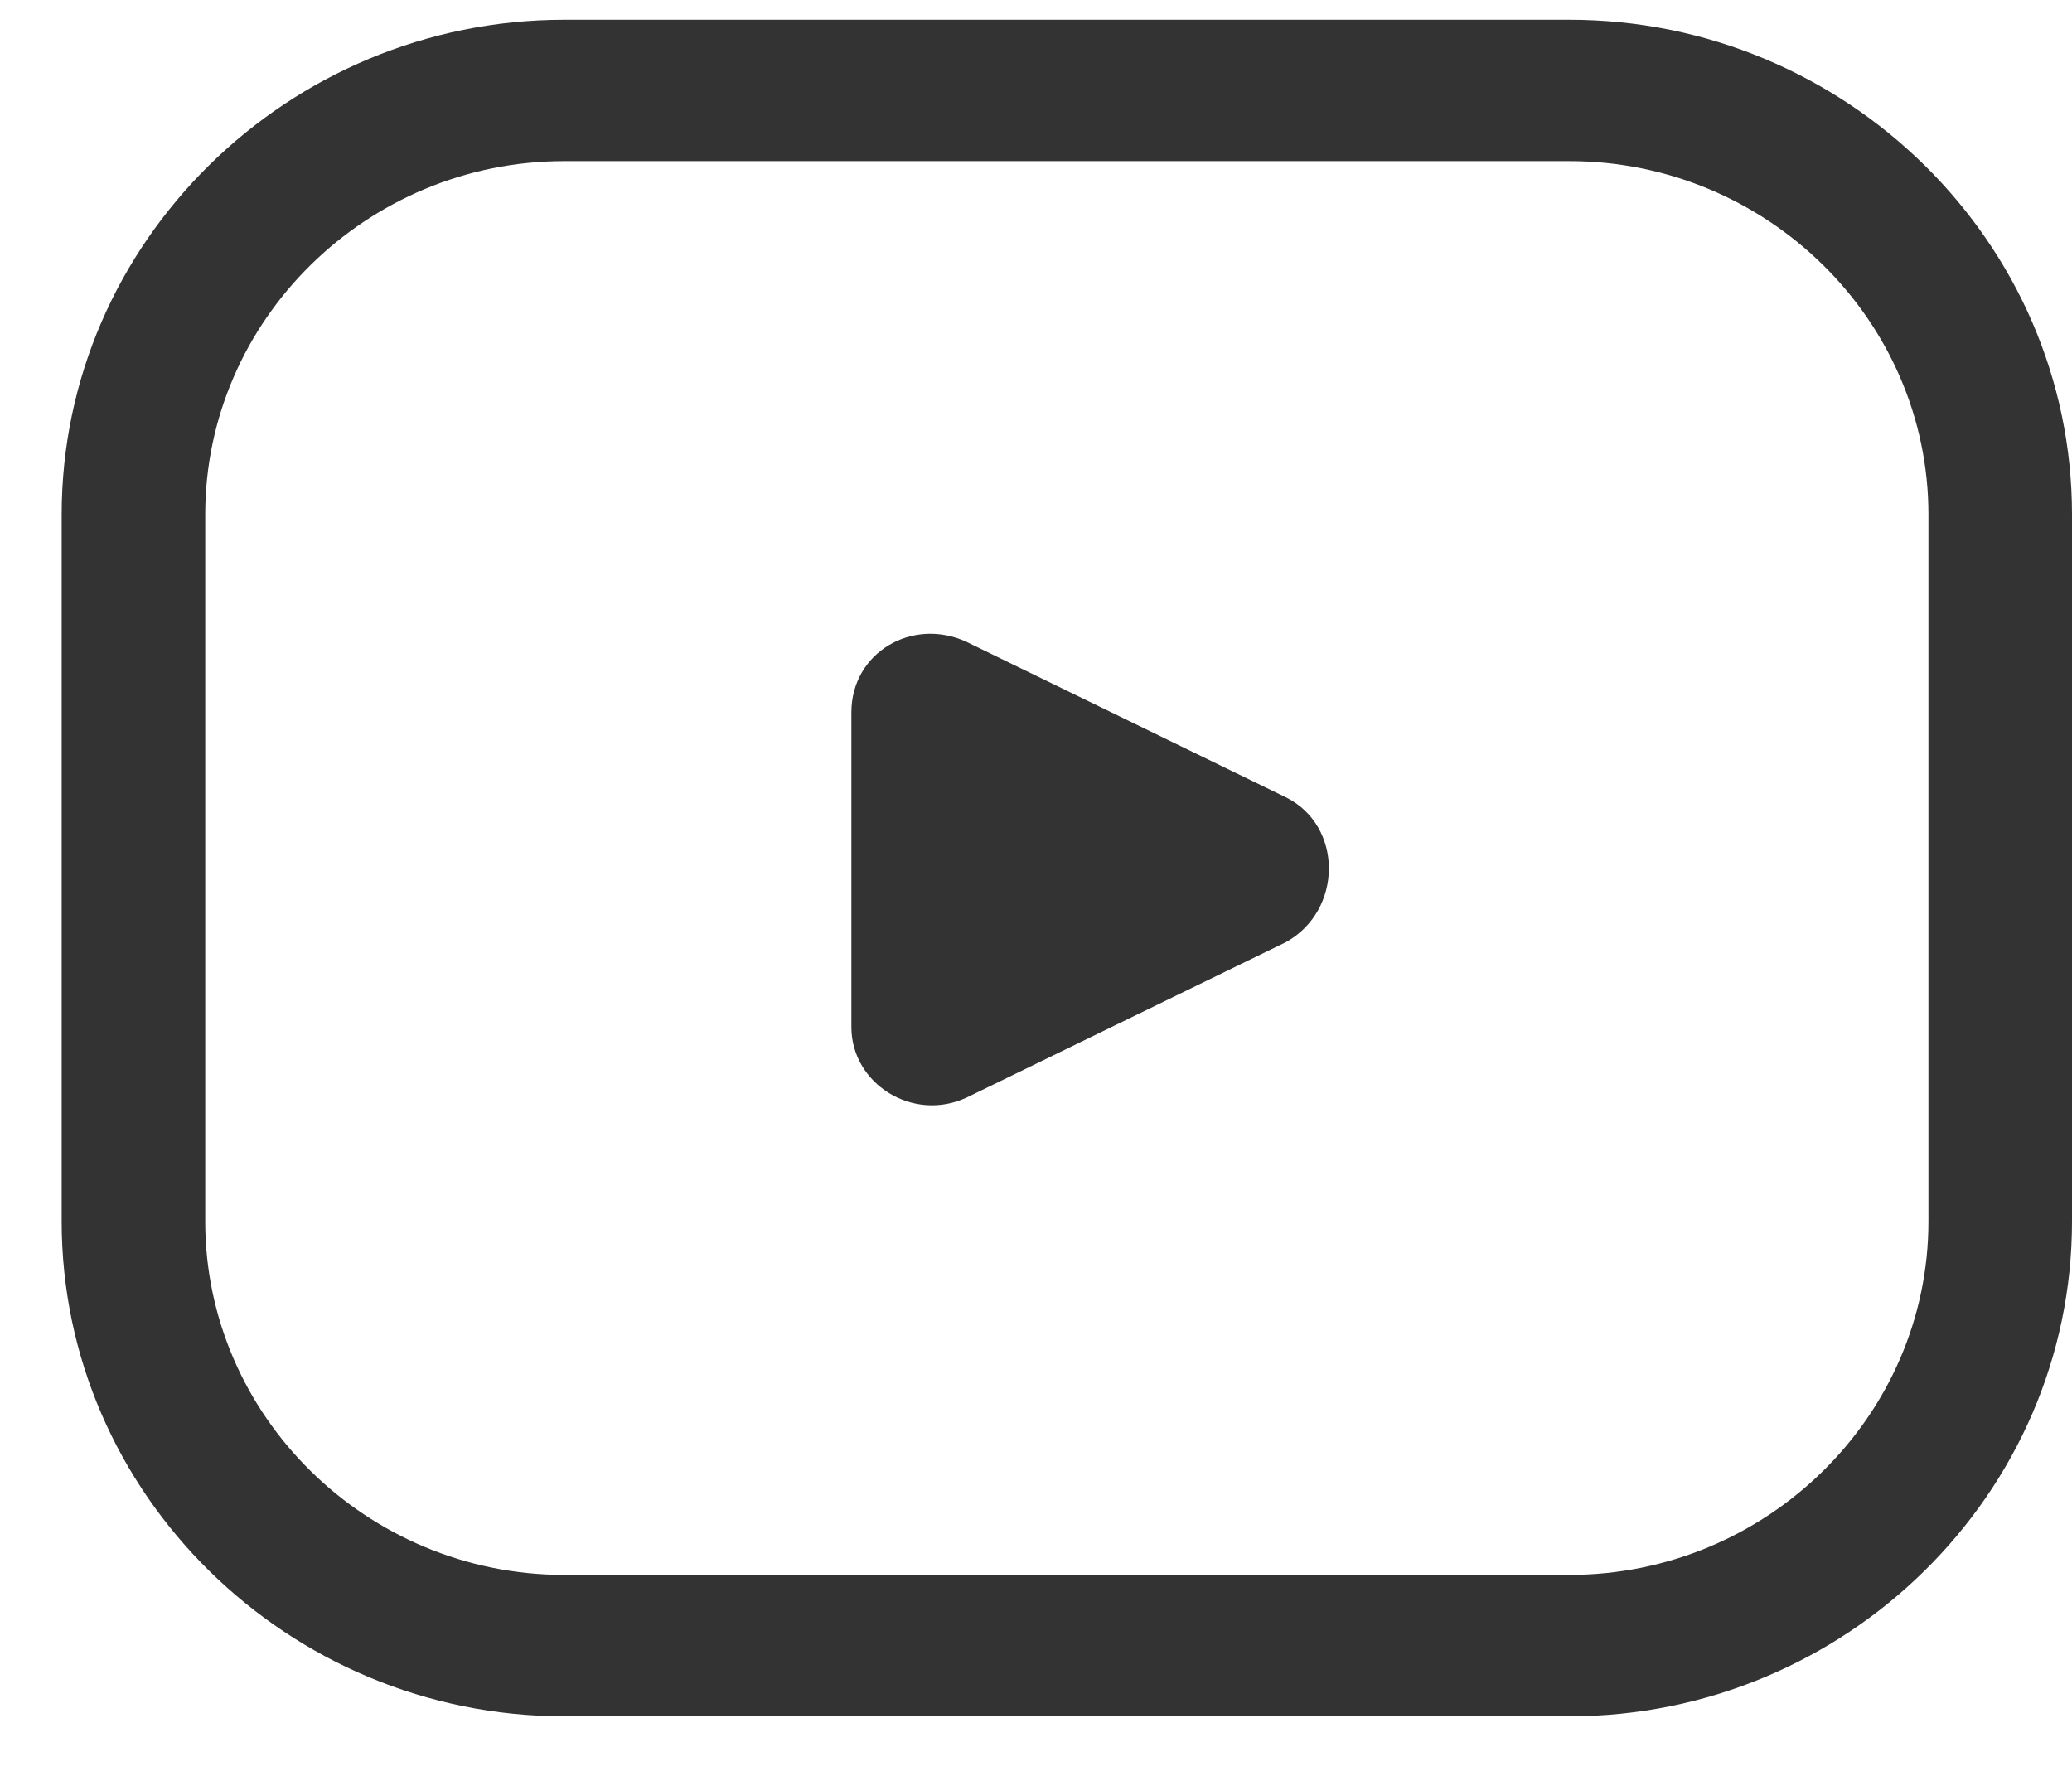 <svg width="21" height="18" viewBox="0 0 21 18" fill="none" xmlns="http://www.w3.org/2000/svg">
<path d="M15.906 0.2H5.719C2.917 0.2 0.625 2.457 0.625 5.215V12.38C0.625 15.139 2.917 17.396 5.719 17.396H15.906C18.708 17.396 21 15.139 21 12.38V5.215C21 2.457 18.708 0.2 15.906 0.2ZM19.545 12.38C19.545 14.351 17.907 15.963 15.906 15.963H5.719C3.718 15.963 2.08 14.351 2.08 12.38V5.215C2.08 3.245 3.718 1.633 5.719 1.633H15.906C17.907 1.633 19.545 3.245 19.545 5.215V12.38Z" fill="#333333"/>
<path d="M13.032 8.081L9.794 6.505C9.248 6.254 8.629 6.612 8.629 7.221V10.41C8.629 10.983 9.248 11.377 9.794 11.126L13.032 9.55C13.614 9.228 13.614 8.368 13.032 8.081Z" fill="#333333"/>
</svg>
